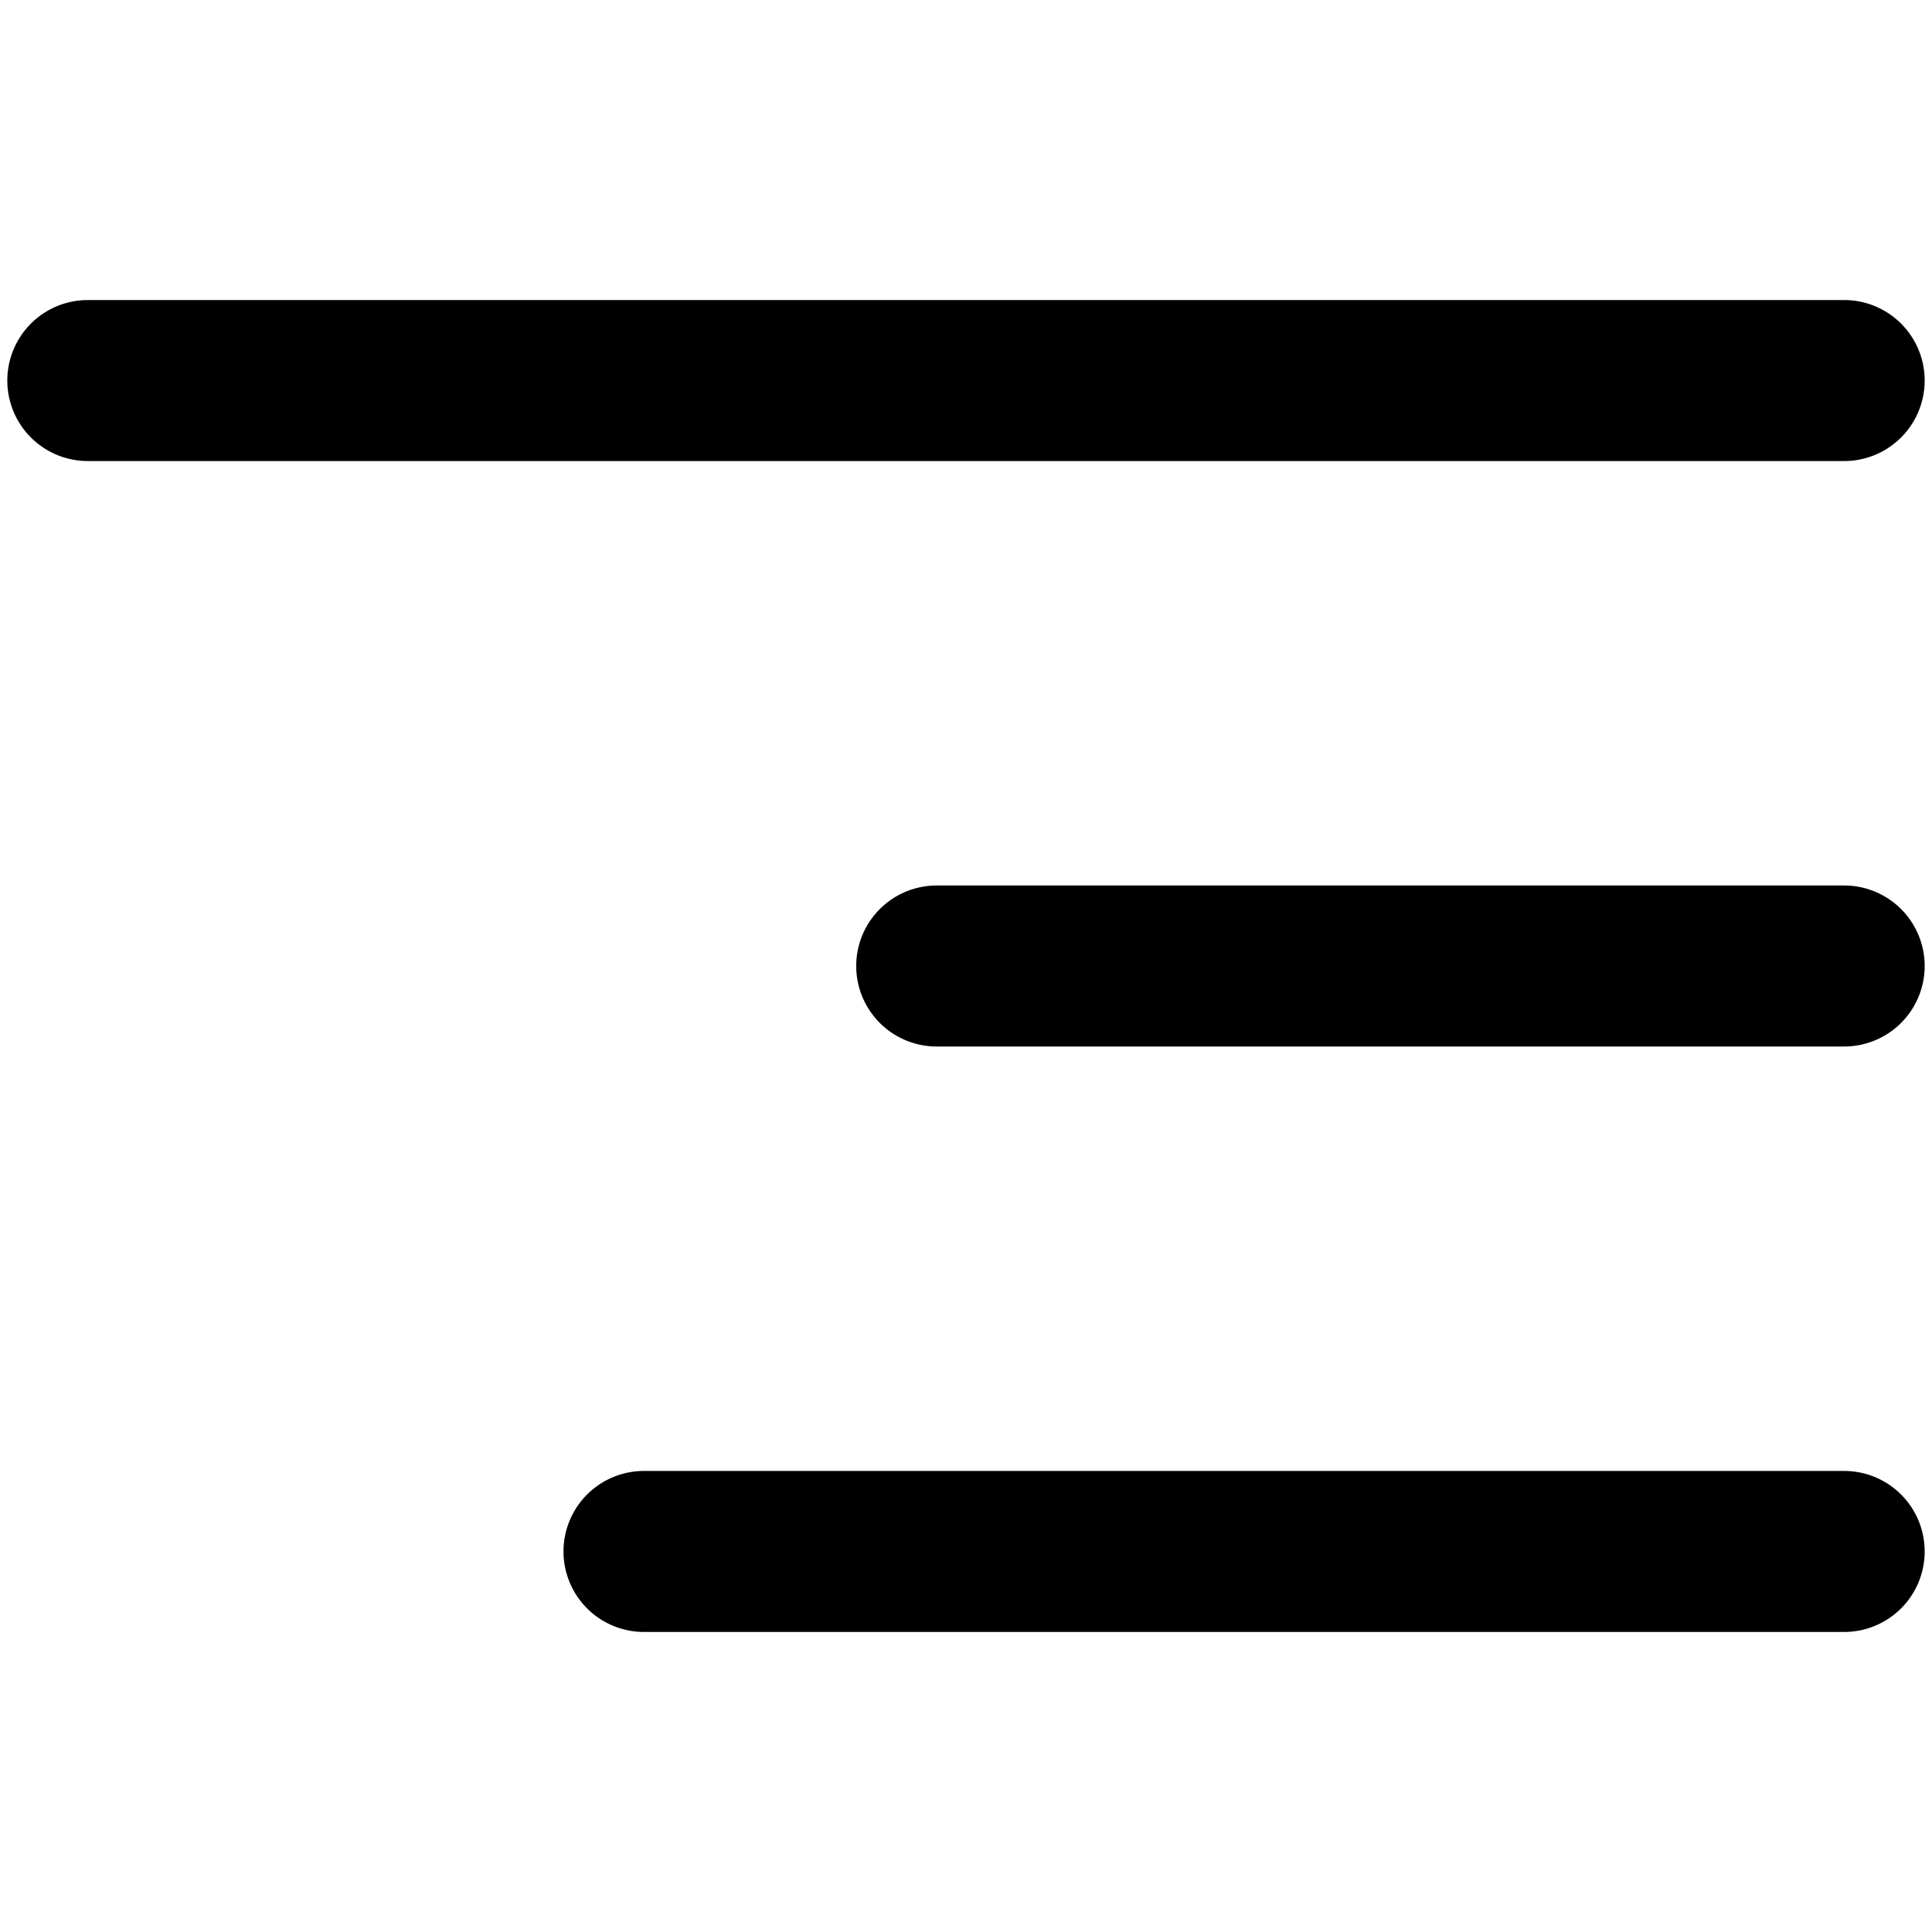 <svg xmlns="http://www.w3.org/2000/svg" viewBox="0 0 264 264">
    <path d="M87.999 223a11 11 0 0 1-11-11 11 11 0 0 1 11-11h164a11 11 0 0 1 11 11 11 11 0 0 1-11 11Zm40-80a11 11 0 0 1-11-11 11 11 0 0 1 11-11h124a11 11 0 0 1 11 11 11 11 0 0 1-11 11Zm-116-80a11 11 0 0 1-11-11 11 11 0 0 1 11-11h240a11 11 0 0 1 11 11 11 11 0 0 1-11 11Z"/>
</svg>
